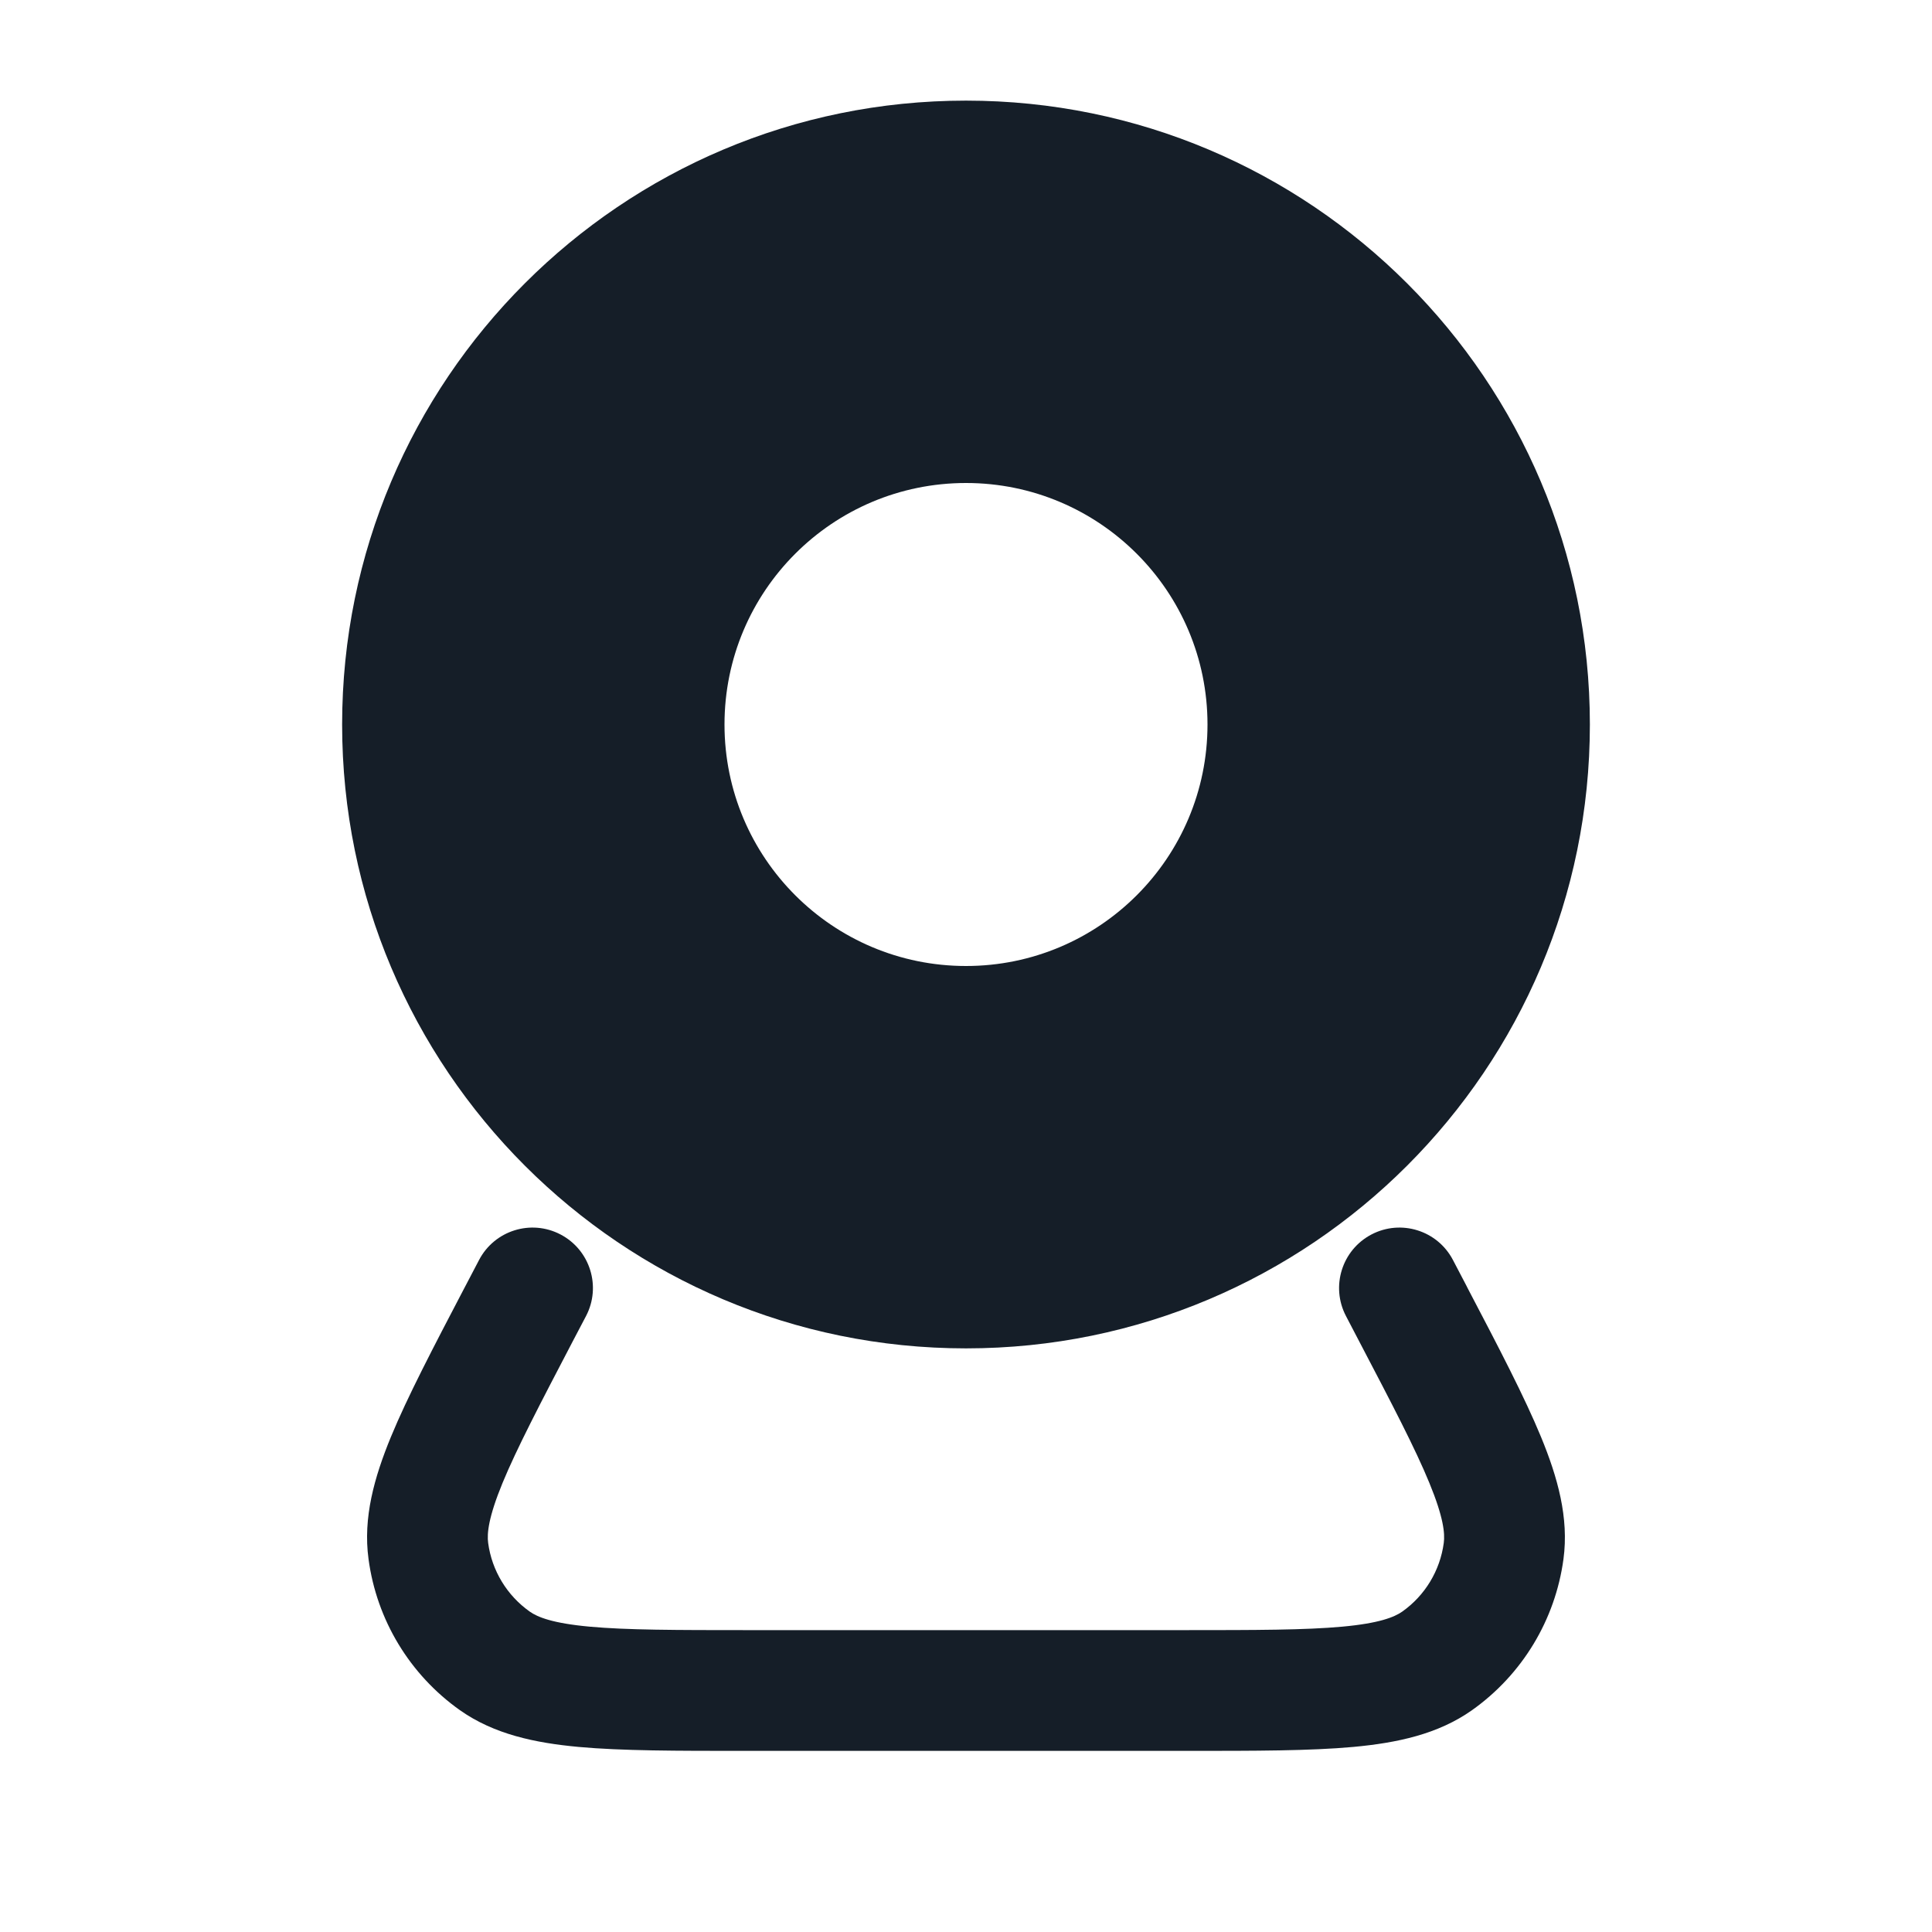 <svg xmlns="http://www.w3.org/2000/svg" viewBox="0 0 24 24">
  <defs/>
  <path fill="#151E28" d="M4.25,9 C4.25,4.72 7.719,1.25 12,1.25 C16.28,1.25 19.75,4.72 19.75,9 C19.75,13.28 16.28,16.75 12,16.75 C7.719,16.75 4.25,13.28 4.25,9 Z M6.963,15.335 C7.33,15.527 7.472,15.981 7.28,16.348 L7.114,16.664 C6.703,17.451 6.419,17.995 6.243,18.421 C6.067,18.849 6.048,19.05 6.064,19.167 C6.11,19.511 6.298,19.82 6.581,20.02 C6.677,20.088 6.864,20.165 7.325,20.207 C7.784,20.249 8.398,20.25 9.285,20.25 L14.715,20.25 C15.602,20.25 16.216,20.249 16.674,20.207 C17.135,20.165 17.322,20.088 17.419,20.02 C17.702,19.82 17.889,19.511 17.935,19.167 C17.951,19.05 17.932,18.849 17.756,18.421 C17.581,17.995 17.297,17.451 16.885,16.664 L16.72,16.348 C16.528,15.981 16.67,15.527 17.037,15.335 C17.404,15.143 17.857,15.285 18.049,15.652 L18.215,15.969 L18.232,16.003 C18.622,16.747 18.938,17.353 19.143,17.85 C19.35,18.353 19.491,18.854 19.422,19.367 C19.32,20.124 18.908,20.804 18.285,21.245 C17.862,21.544 17.353,21.651 16.811,21.701 C16.276,21.75 15.593,21.75 14.752,21.75 L9.247,21.75 C8.407,21.75 7.724,21.75 7.188,21.701 C6.646,21.651 6.138,21.544 5.714,21.245 C5.091,20.804 4.679,20.124 4.578,19.367 C4.508,18.854 4.649,18.353 4.856,17.85 C5.061,17.353 5.378,16.747 5.767,16.003 L5.785,15.969 L5.951,15.652 C6.143,15.285 6.596,15.143 6.963,15.335 Z M15,9 C15,7.343 13.656,6 12,6 C10.343,6 9,7.343 9,9 C9,10.657 10.343,12 12,12 C13.656,12 15,10.657 15,9 Z"/>
</svg>


